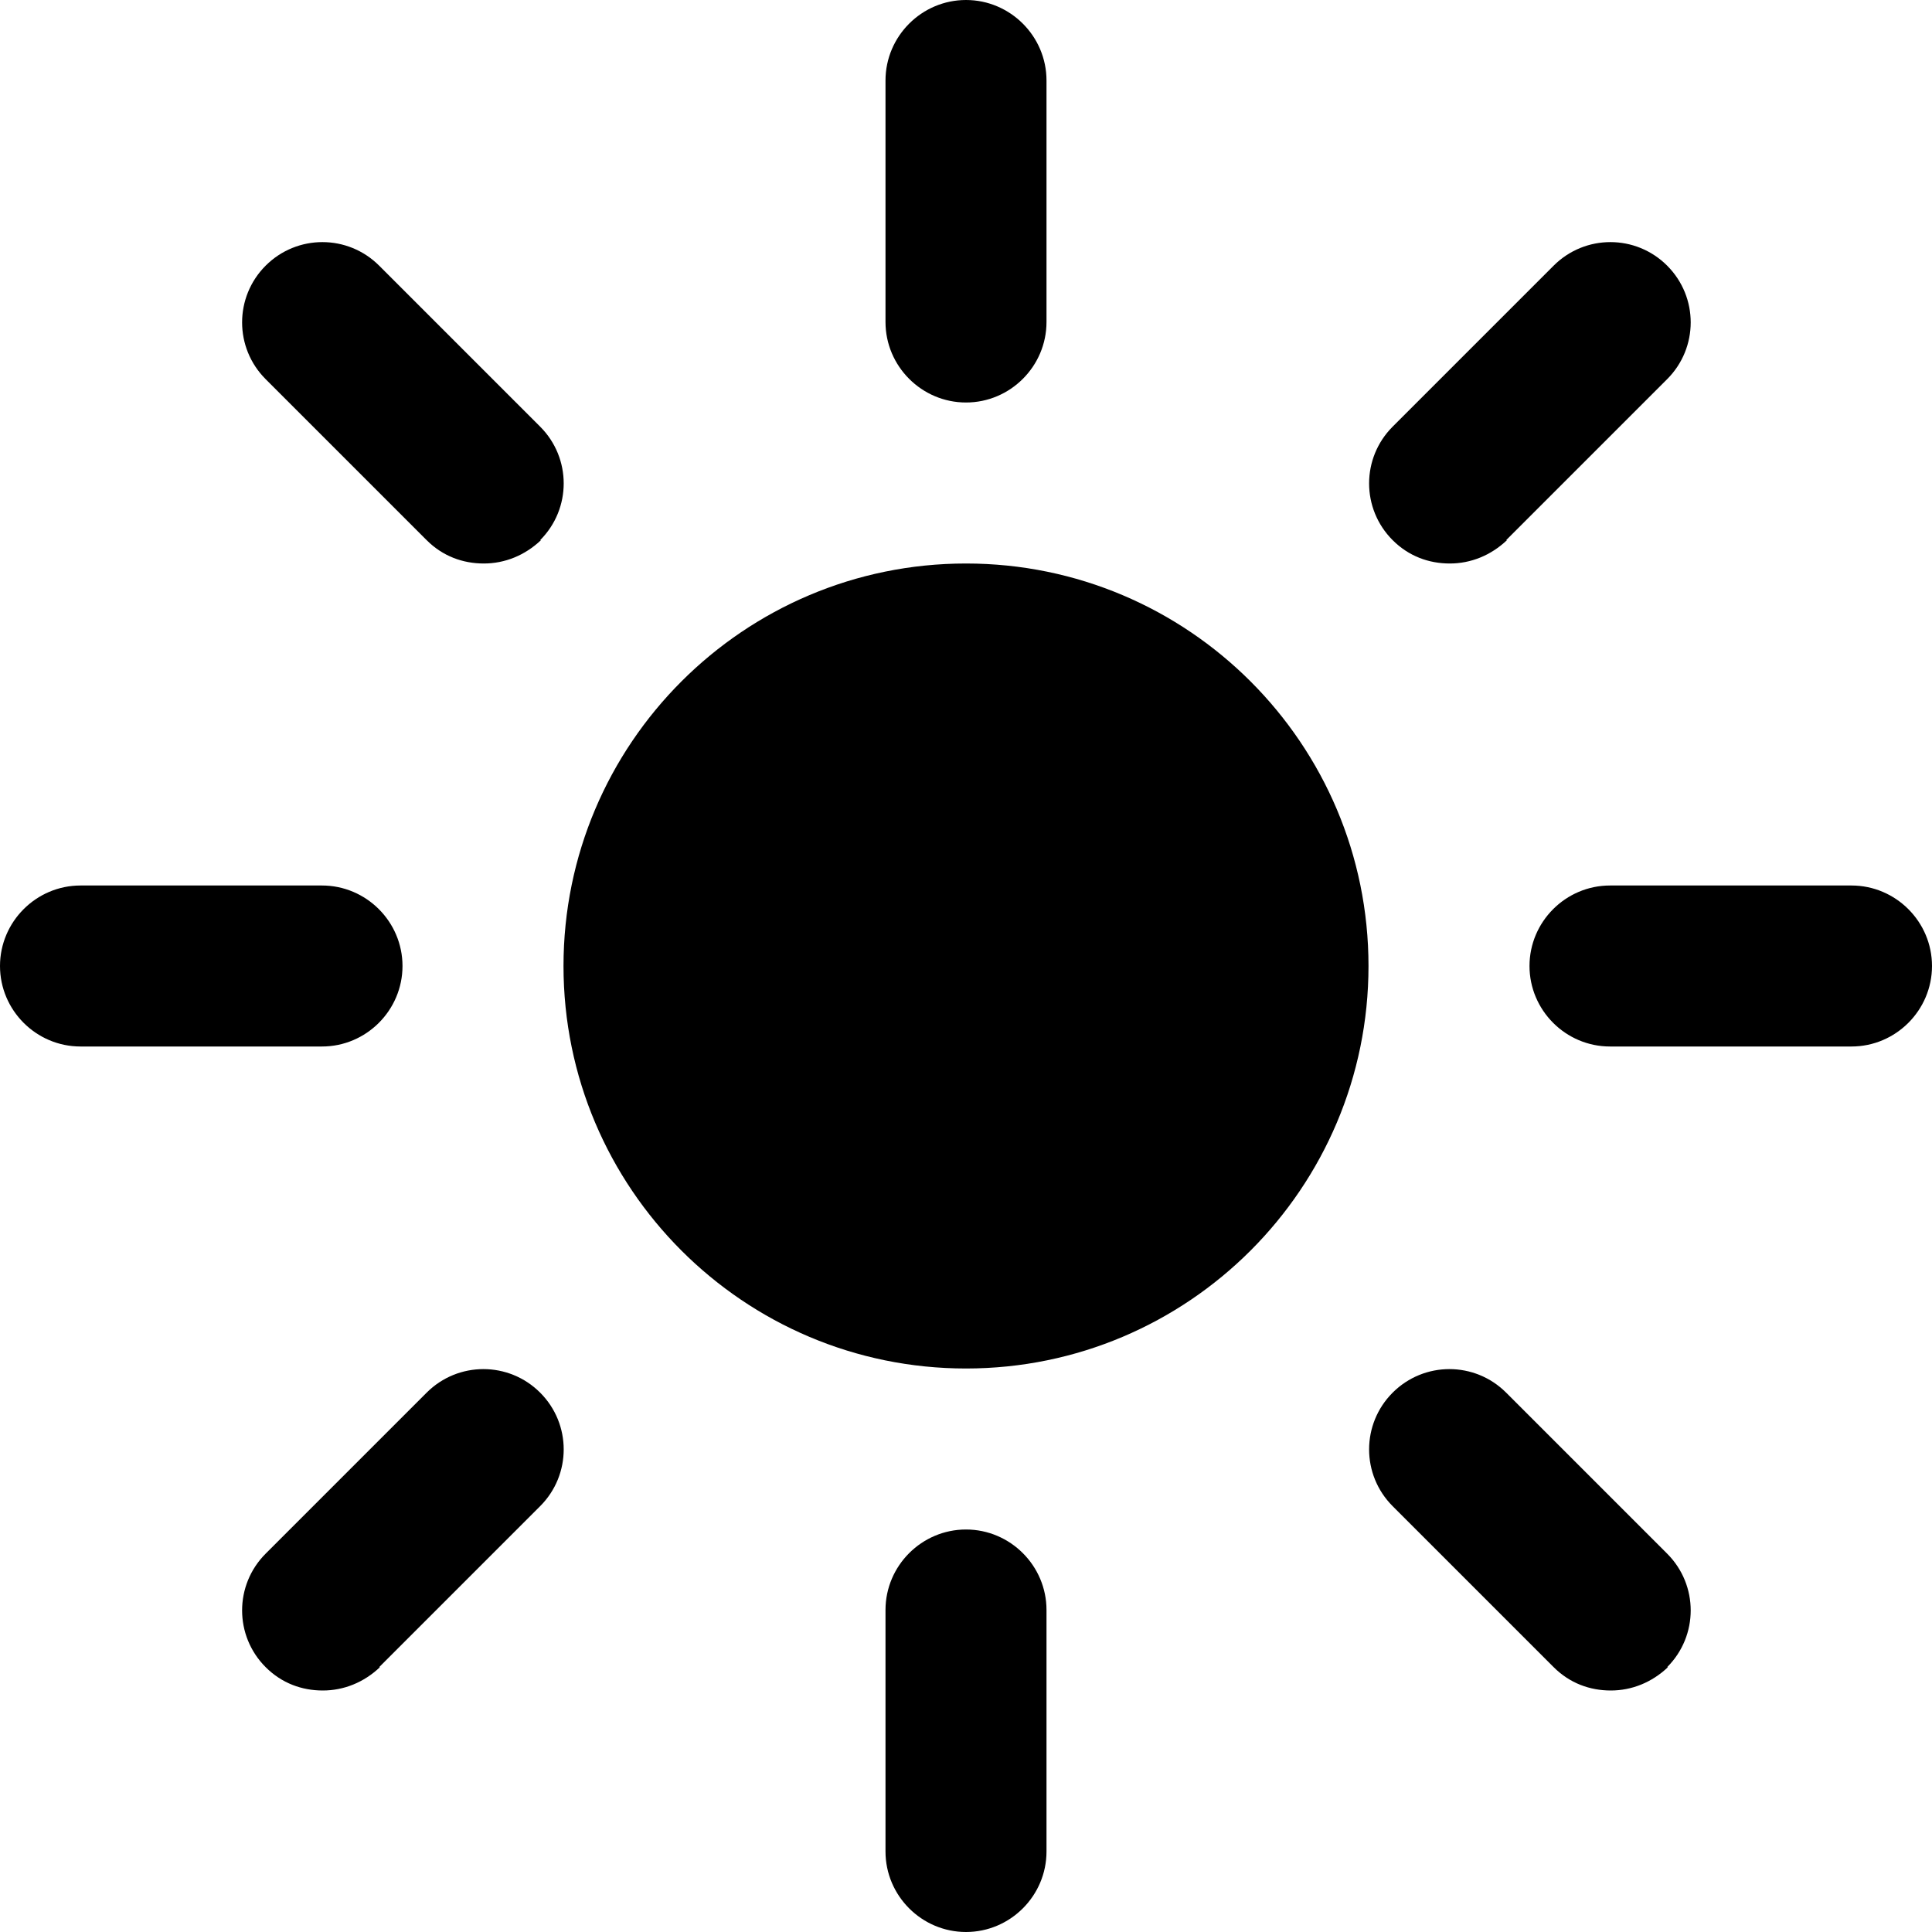 <svg width="24" height="24" viewBox="0 0 24 24" xmlns="http://www.w3.org/2000/svg">
<path d="M12 17C9.24 17 7 14.76 7 12C7 9.24 9.24 7 12 7C14.76 7 17 9.24 17 12C17 14.76 14.76 17 12 17ZM13 4V1C13 0.45 12.55 0 12 0C11.45 0 11 0.45 11 1V4C11 4.55 11.45 5 12 5C12.55 5 13 4.55 13 4ZM13 23V20C13 19.45 12.55 19 12 19C11.45 19 11 19.45 11 20V23C11 23.55 11.45 24 12 24C12.55 24 13 23.55 13 23ZM5 12C5 11.45 4.55 11 4 11H1C0.45 11 0 11.45 0 12C0 12.55 0.45 13 1 13H4C4.55 13 5 12.55 5 12ZM24 12C24 11.45 23.55 11 23 11H20C19.45 11 19 11.45 19 12C19 12.55 19.45 13 20 13H23C23.55 13 24 12.55 24 12ZM6.71 6.71C7.1 6.32 7.1 5.69 6.71 5.3L4.71 3.3C4.32 2.91 3.69 2.91 3.3 3.3C2.91 3.69 2.91 4.32 3.3 4.71L5.3 6.71C5.5 6.91 5.75 7 6.01 7C6.27 7 6.52 6.9 6.72 6.71H6.71ZM20.71 20.71C21.1 20.32 21.1 19.69 20.71 19.3L18.71 17.3C18.32 16.91 17.69 16.91 17.3 17.3C16.91 17.69 16.91 18.32 17.3 18.71L19.3 20.71C19.5 20.91 19.75 21 20.01 21C20.27 21 20.52 20.9 20.72 20.71H20.71ZM4.71 20.71L6.71 18.71C7.1 18.32 7.1 17.69 6.71 17.3C6.32 16.91 5.69 16.91 5.3 17.3L3.3 19.3C2.91 19.69 2.91 20.32 3.3 20.71C3.5 20.91 3.75 21 4.01 21C4.27 21 4.52 20.9 4.72 20.71H4.71ZM18.71 6.71L20.71 4.71C21.1 4.32 21.1 3.69 20.71 3.3C20.32 2.91 19.69 2.91 19.3 3.3L17.3 5.3C16.91 5.69 16.91 6.32 17.3 6.71C17.5 6.91 17.75 7 18.01 7C18.27 7 18.52 6.9 18.72 6.71H18.71Z" />
</svg>
